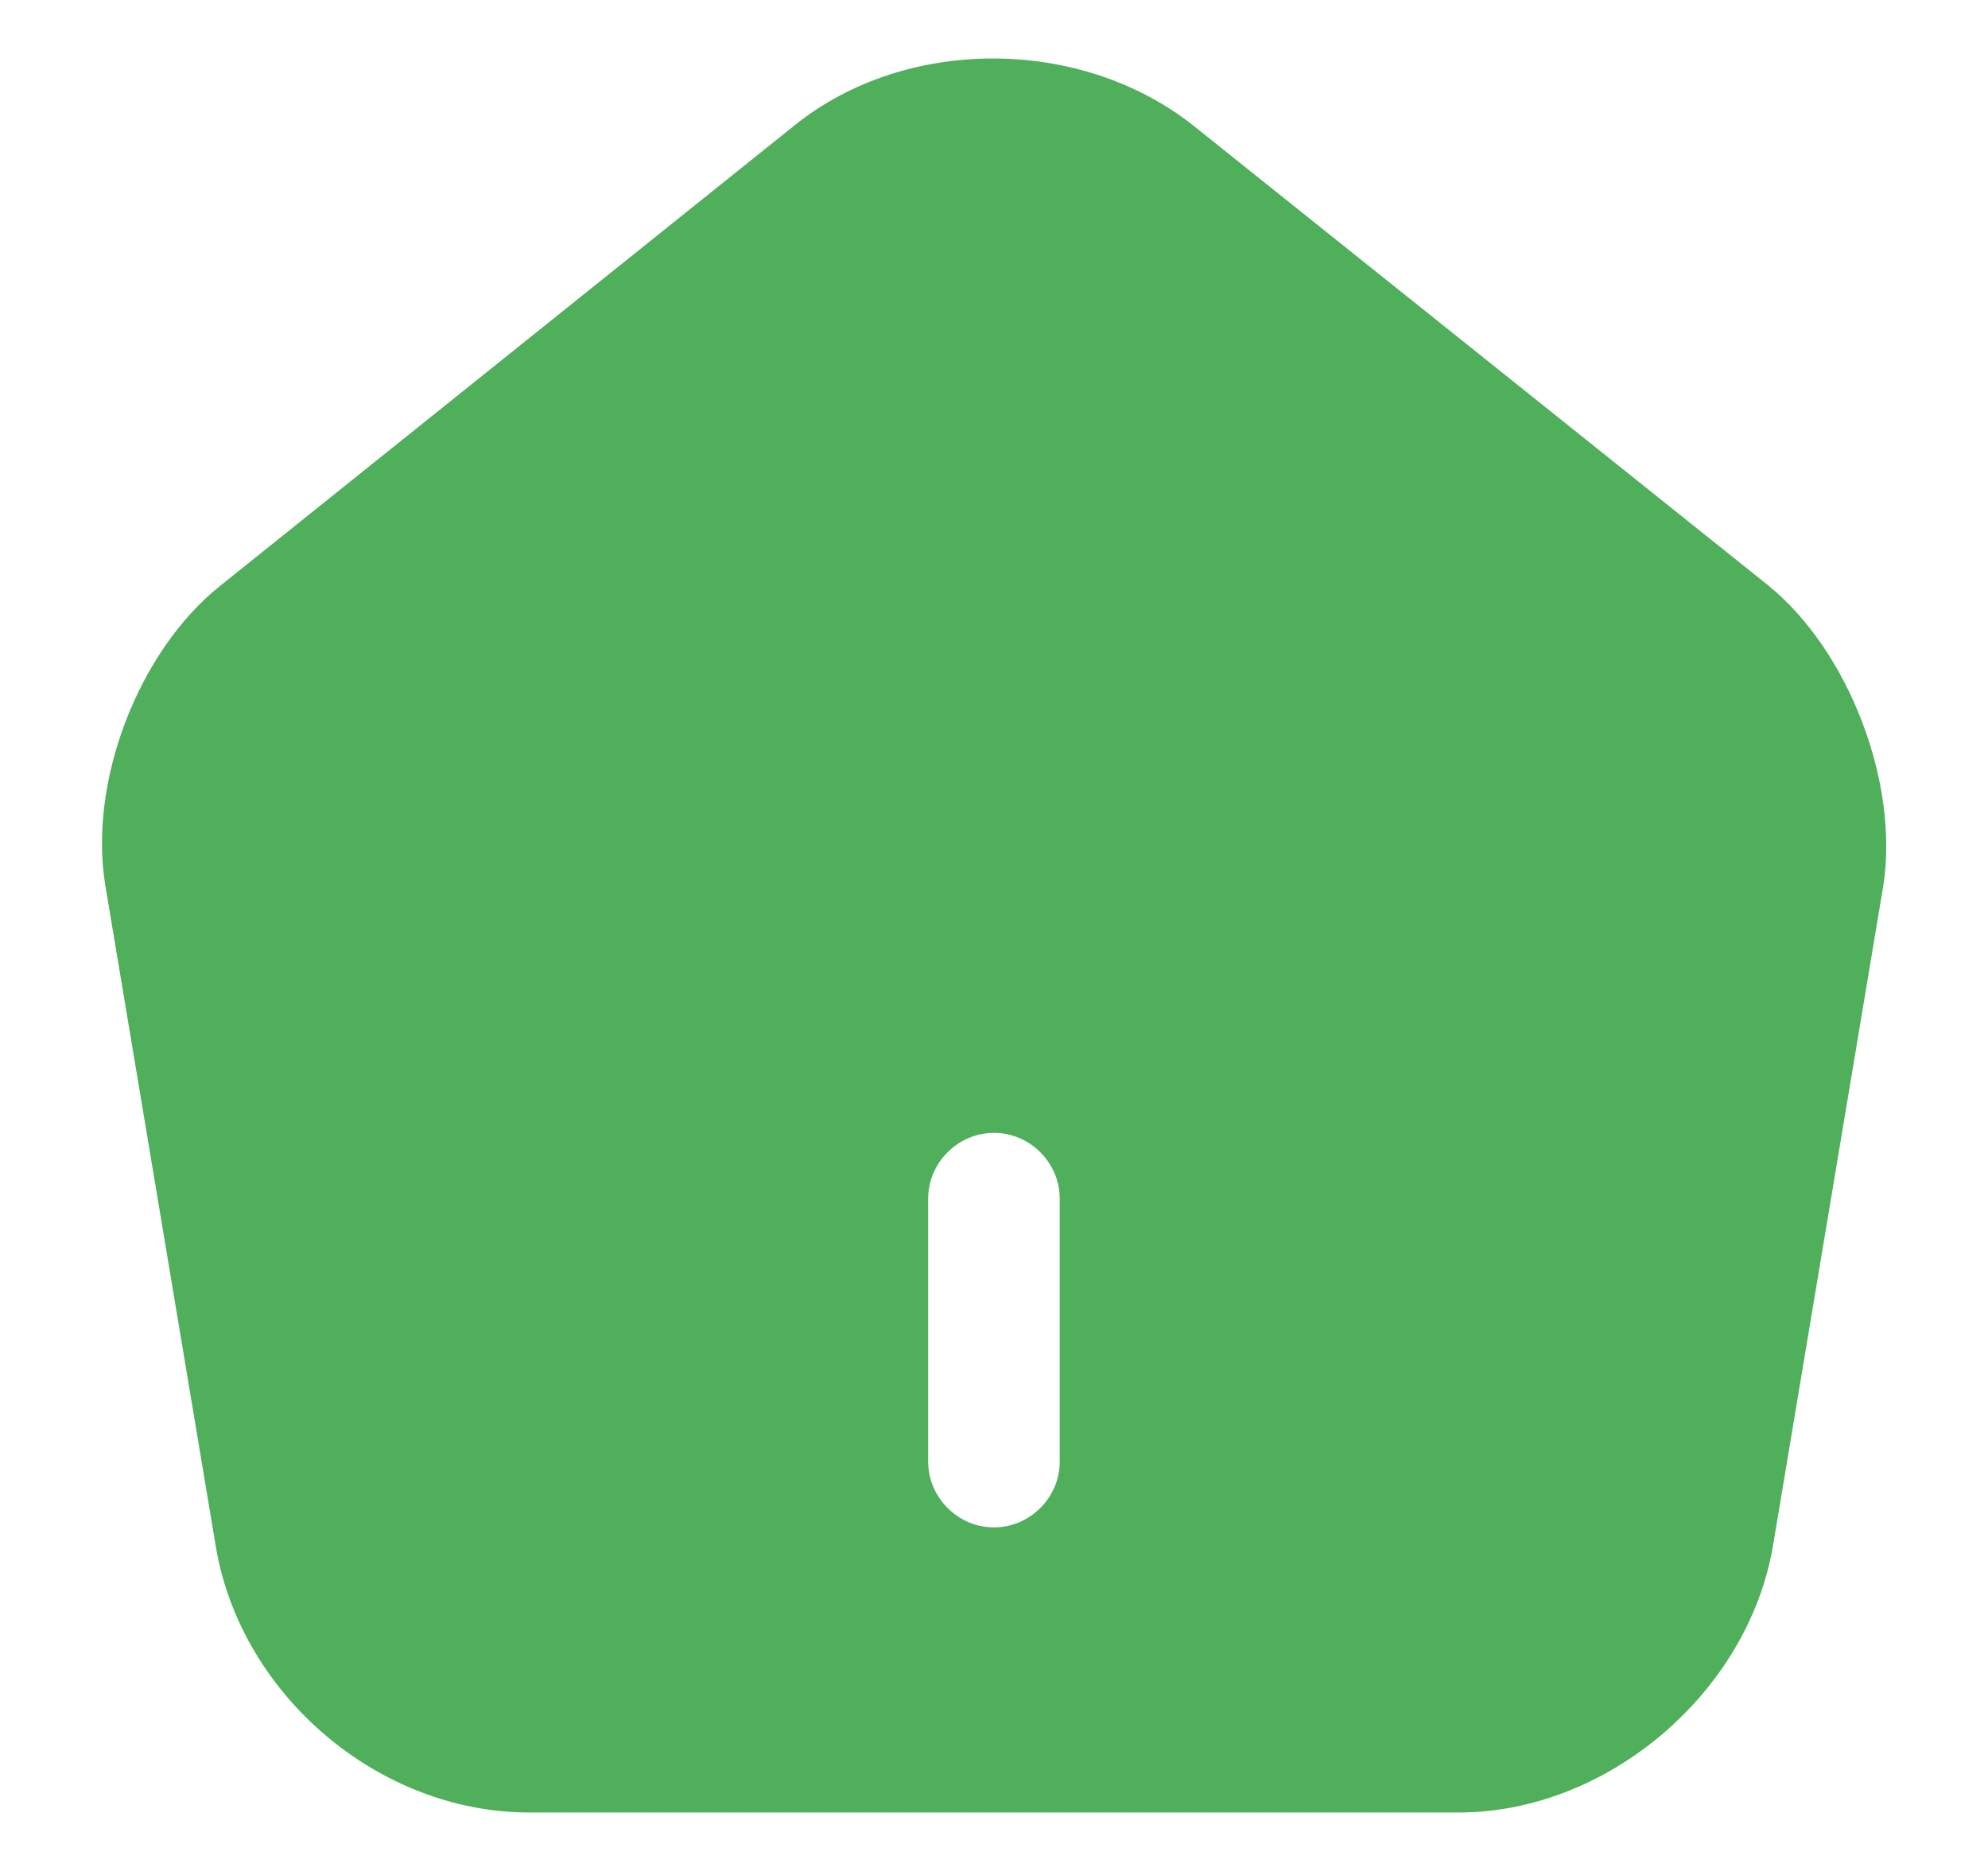 <svg width="17" height="16" viewBox="0 0 17 16" fill="none" xmlns="http://www.w3.org/2000/svg">
<path d="M15.123 5.008L10.21 1.078C9.25 0.313 7.75 0.305 6.797 1.07L1.885 5.008C1.18 5.57 0.752 6.695 0.902 7.58L1.847 13.235C2.065 14.502 3.242 15.5 4.525 15.5H12.475C13.742 15.5 14.943 14.48 15.16 13.227L16.105 7.573C16.24 6.695 15.812 5.57 15.123 5.008ZM9.062 12.5C9.062 12.807 8.807 13.062 8.5 13.062C8.192 13.062 7.937 12.807 7.937 12.5V10.25C7.937 9.943 8.192 9.688 8.5 9.688C8.807 9.688 9.062 9.943 9.062 10.25V12.5Z" fill="#4FAF5A"/>
</svg>
